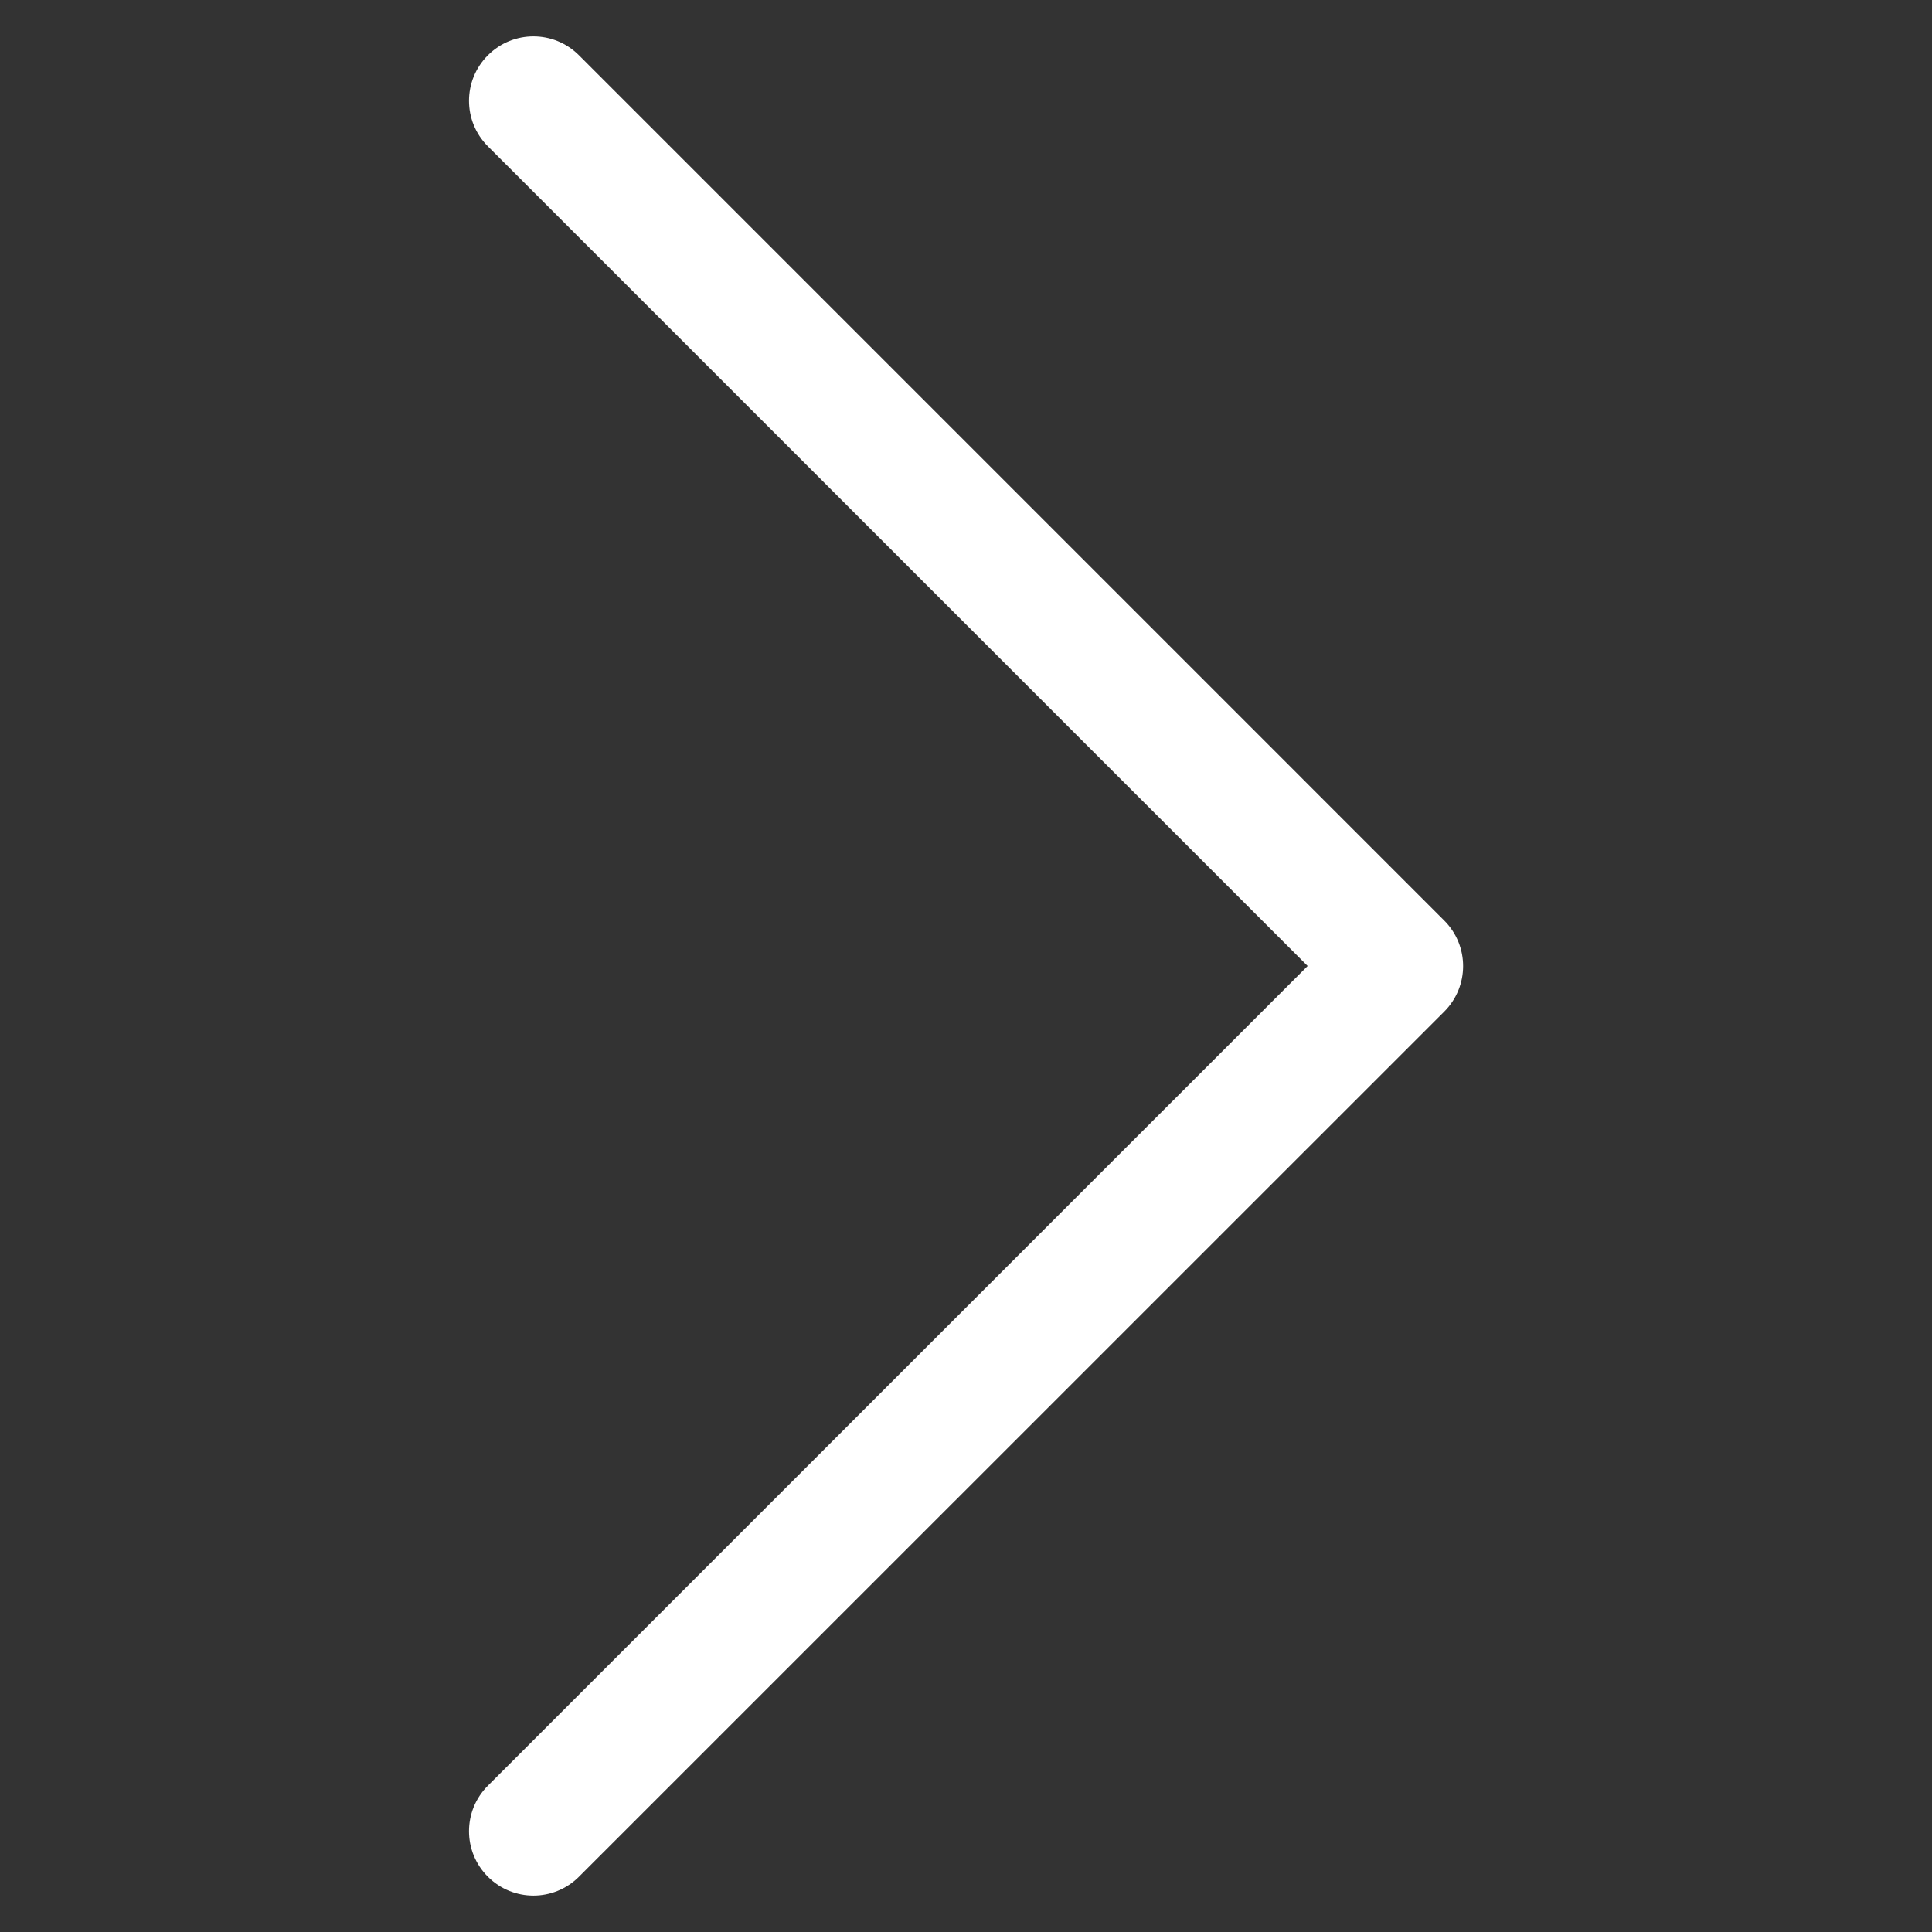 <?xml version="1.0" standalone="no"?><!DOCTYPE svg PUBLIC "-//W3C//DTD SVG 1.1//EN" "http://www.w3.org/Graphics/SVG/1.1/DTD/svg11.dtd"><svg class="icon" width="200px" height="200.00px" viewBox="0 0 1024 1024" version="1.1" xmlns="http://www.w3.org/2000/svg"><rect x="0" y="0" width="1024" height="1024" fill="#333333" stroke="none"/><path fill="#ffffff" d="M282.726 1004.715c8.738 0 17.476-3.345 24.132-10.001l458.615-458.547c13.346-13.346 13.346-34.918 0-48.265L306.859 29.286c-13.346-13.346-34.918-13.346-48.265 0s-13.346 34.918 0 48.265L693.077 512 258.594 946.449c-13.346 13.346-13.346 34.918 0 48.265C265.25 1001.37 273.988 1004.715 282.726 1004.715z" /></svg>